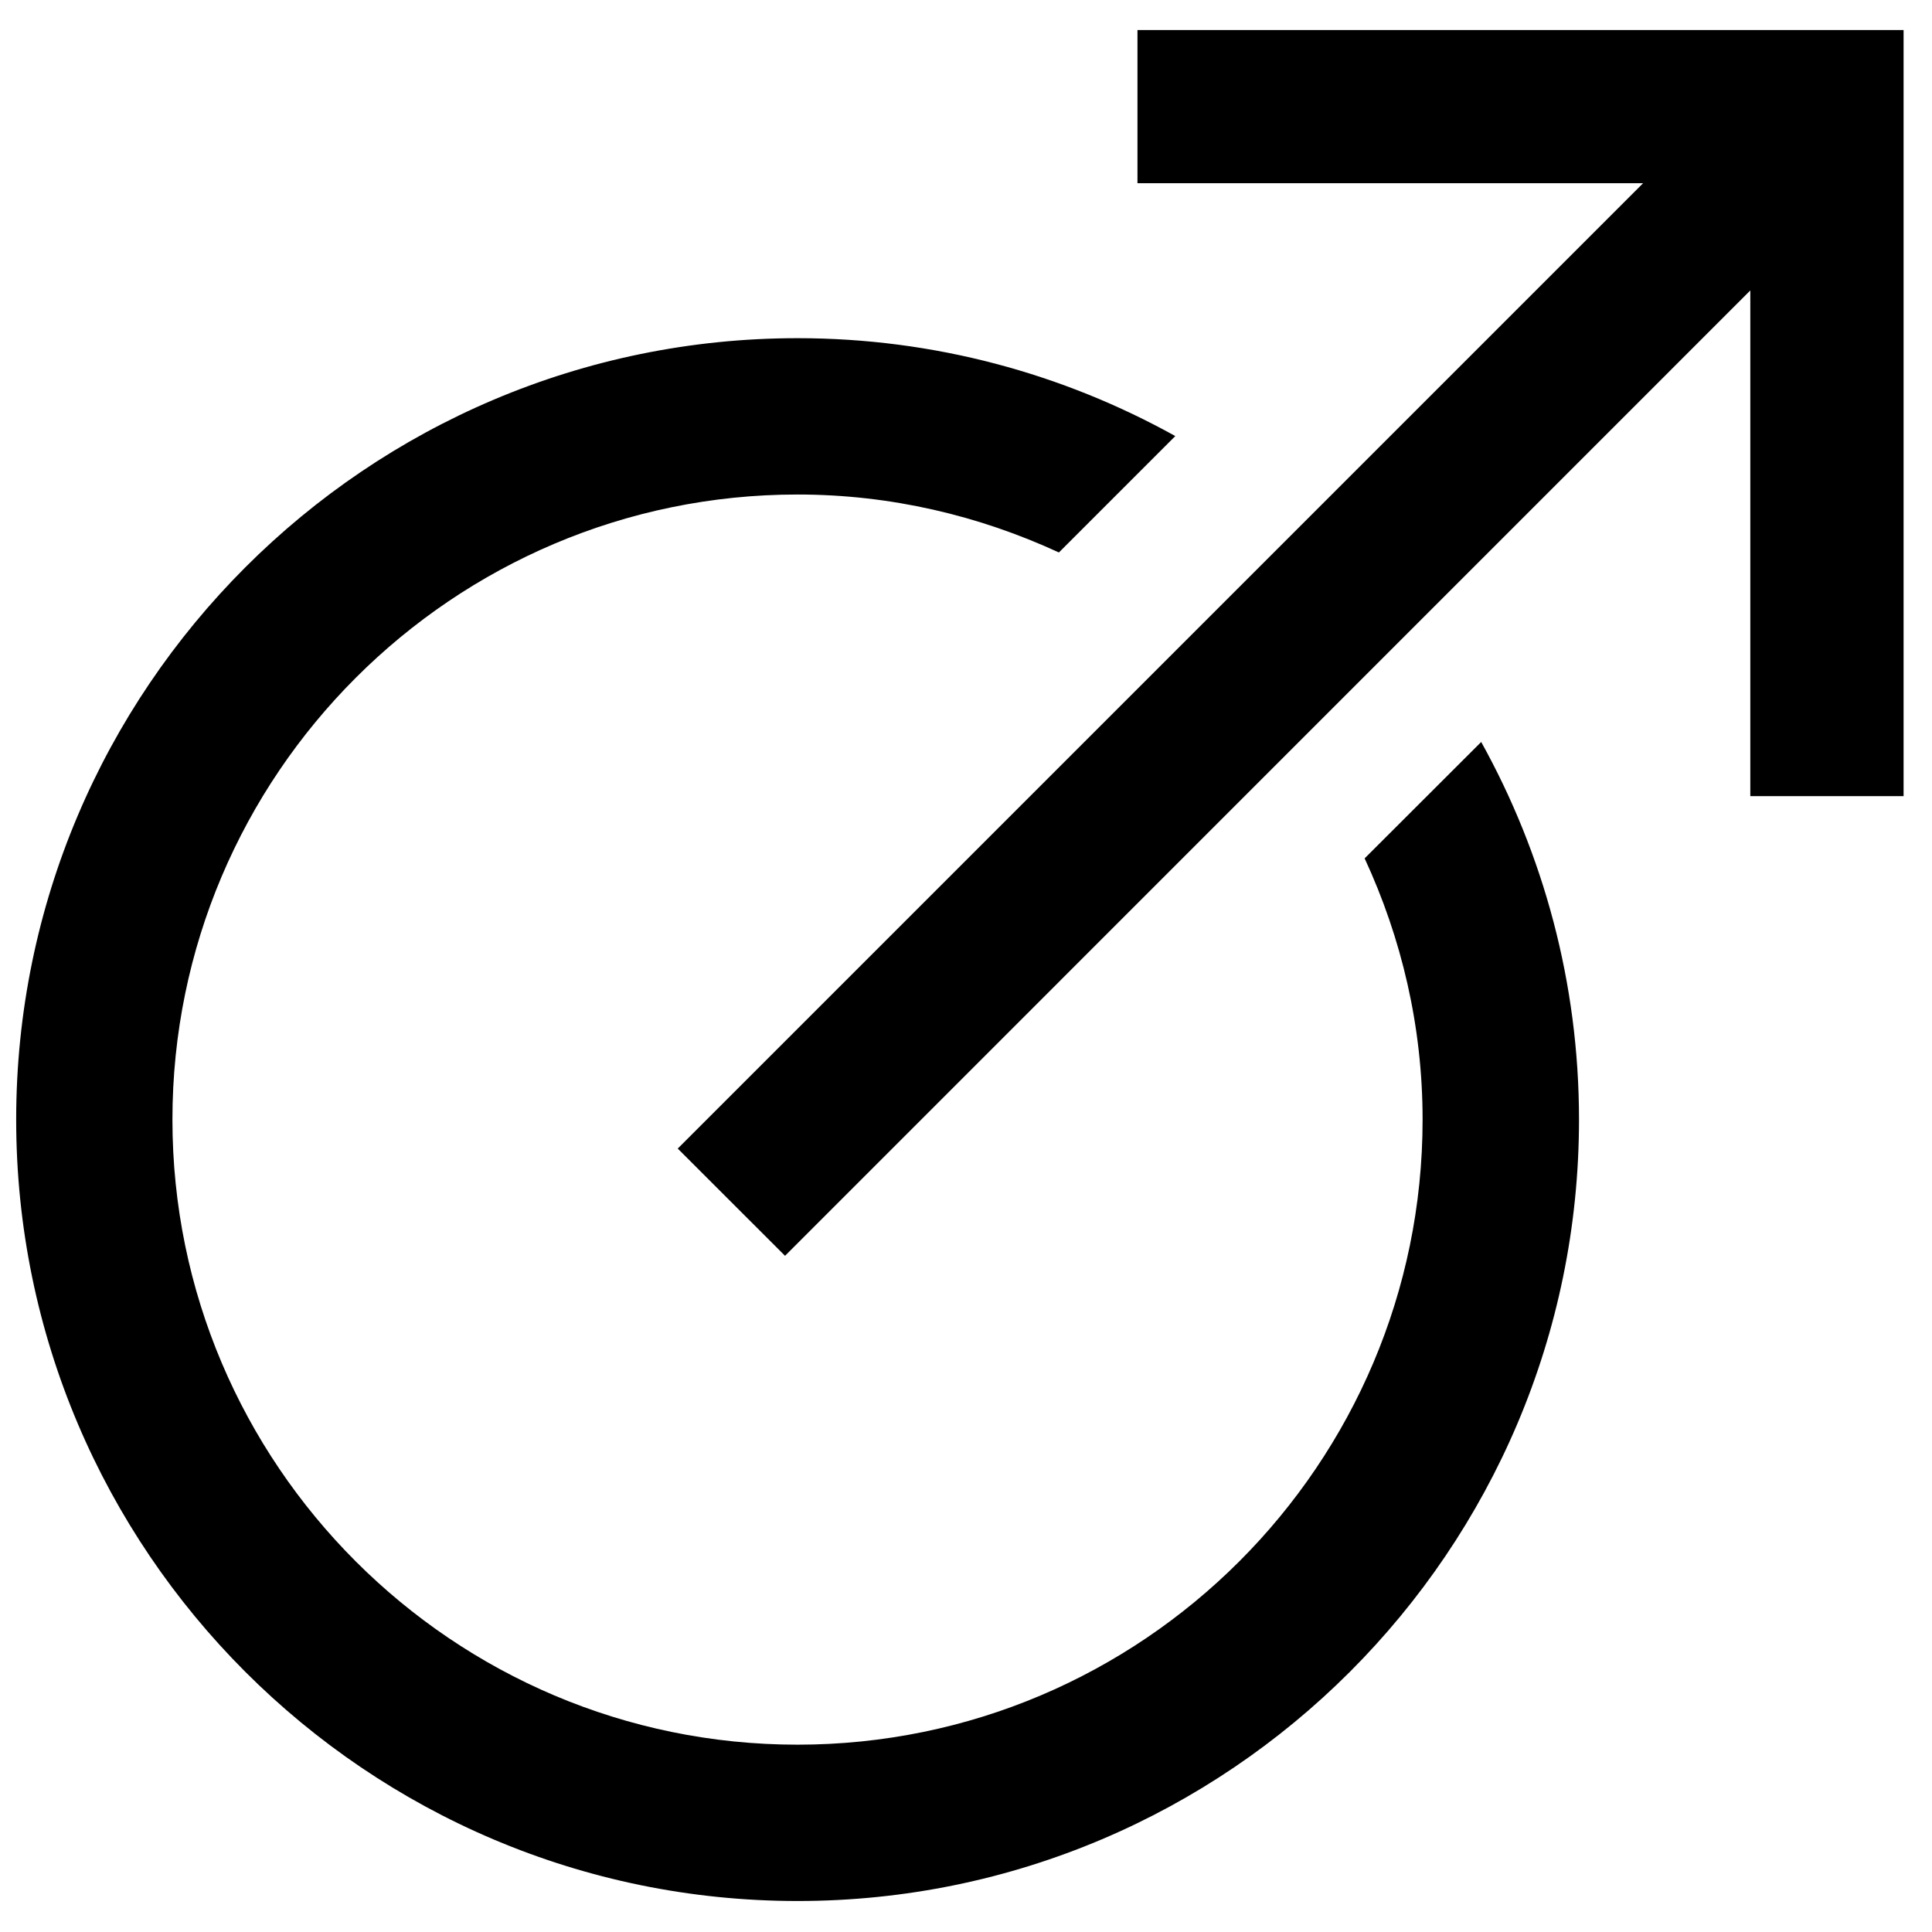 <?xml version="1.0" encoding="utf-8"?>
<!-- Generator: Adobe Illustrator 18.1.1, SVG Export Plug-In . SVG Version: 6.00 Build 0)  -->
<svg version="1.1" id="Layer_1" xmlns="http://www.w3.org/2000/svg" xmlns:xlink="http://www.w3.org/1999/xlink" x="0px" y="0px"
	 viewBox="0 0 24 24" enable-background="new 0 0 24 24" xml:space="preserve">
<path d="M16.952,10.663c0.458,0.989,0.72,2.085,0.72,3.245c0,4.282-3.484,7.765-7.765,7.765c-4.282,0-7.765-3.484-7.765-7.765
	s3.484-7.765,7.765-7.765c1.16,0,2.257,0.263,3.247,0.72l1.446-1.446c-1.392-0.773-2.991-1.216-4.692-1.216
	c-5.352,0-9.707,4.355-9.707,9.707s4.355,9.707,9.707,9.707c5.352,0,9.707-4.355,9.707-9.707c0-1.701-0.443-3.3-1.215-4.691
	L16.952,10.663z"/>
<g id="call-made_5_">
	<polygon points="14.13,0.373 14.13,2.276 20.411,2.276 8.419,14.268 9.752,15.6 21.743,3.608 21.743,9.89 23.647,9.89 
		23.647,0.373 	"/>
</g>
</svg>

